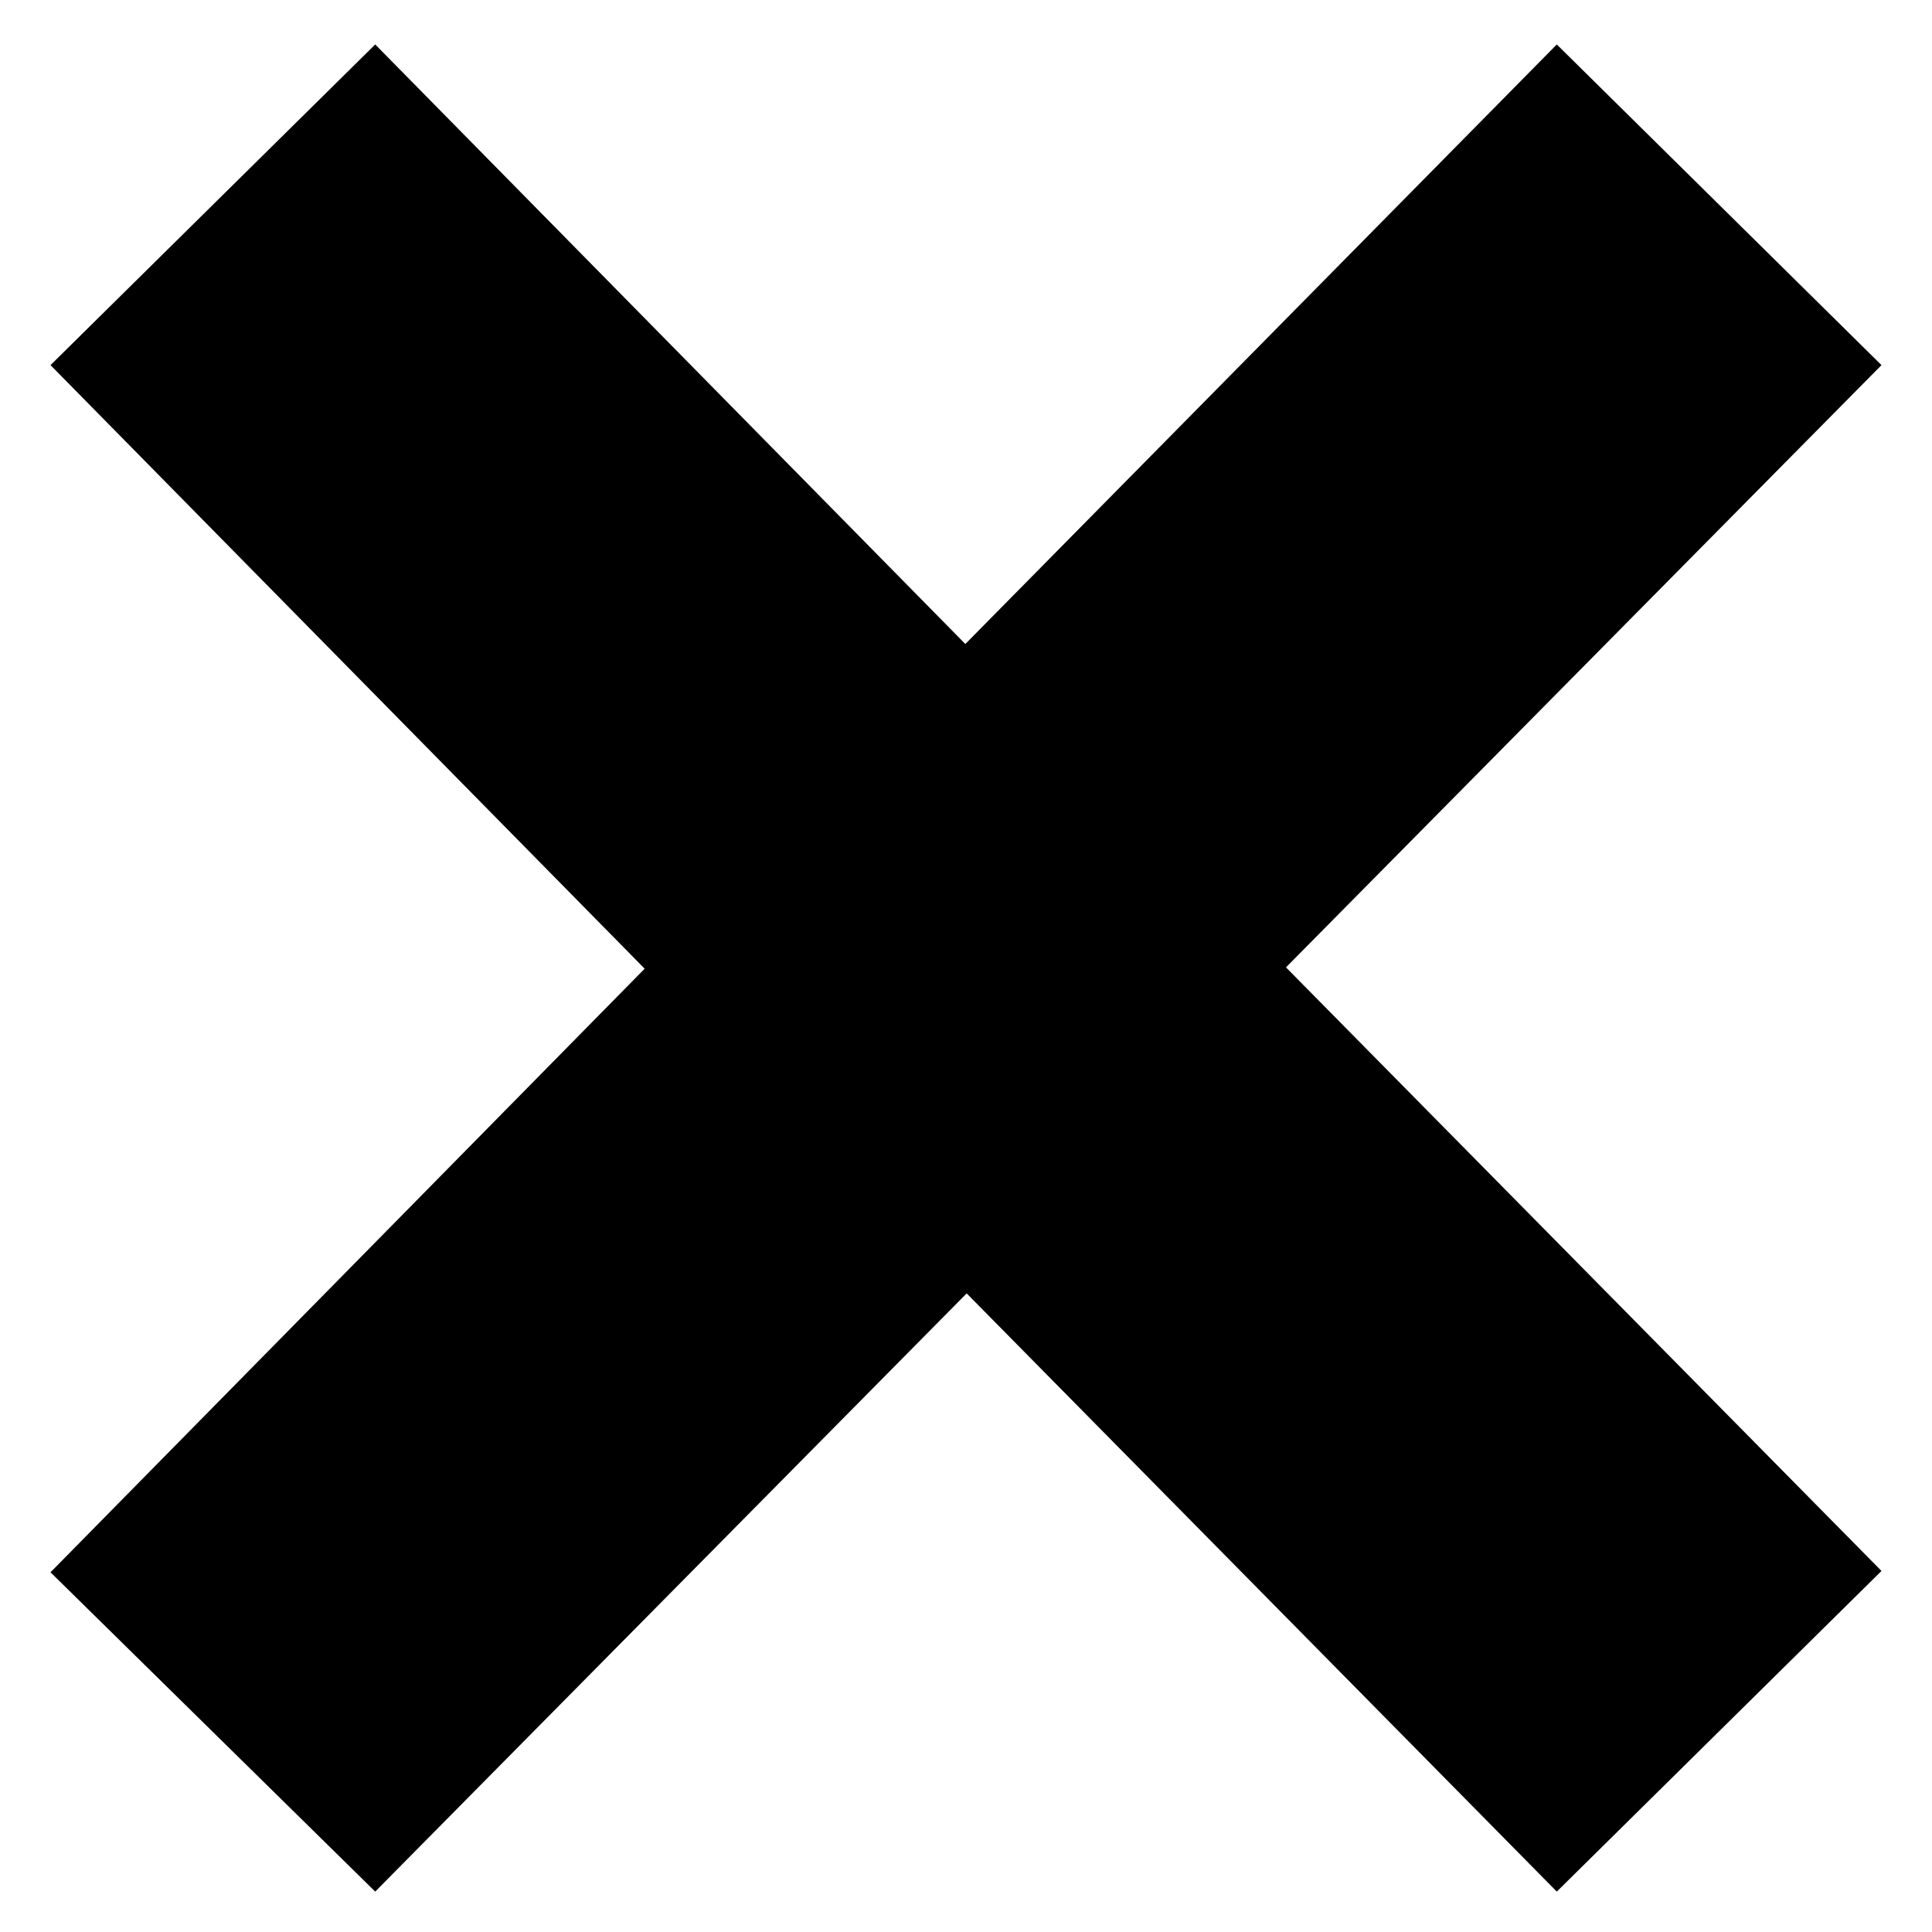 <svg xmlns="http://www.w3.org/2000/svg" xmlns:xlink="http://www.w3.org/1999/xlink" width="1400" height="1400.014" viewBox="-0.493 0 1433.985 1434">
  <defs>
    <style>
      .cls-1 {
        fill-rule: evenodd;
      }
    </style>
    <clipPath id="clip-path">
      <rect width="1433" height="1434"/>
    </clipPath>
  </defs>
  <g clip-path="url(#clip-path)">
    <path class="cls-1" d="M1155,33L716,478,278,33,37,271,478,719,37,1167l241,237L717,960l438,444,241-238L954,718l442-447Z"/>
  </g>
</svg>
